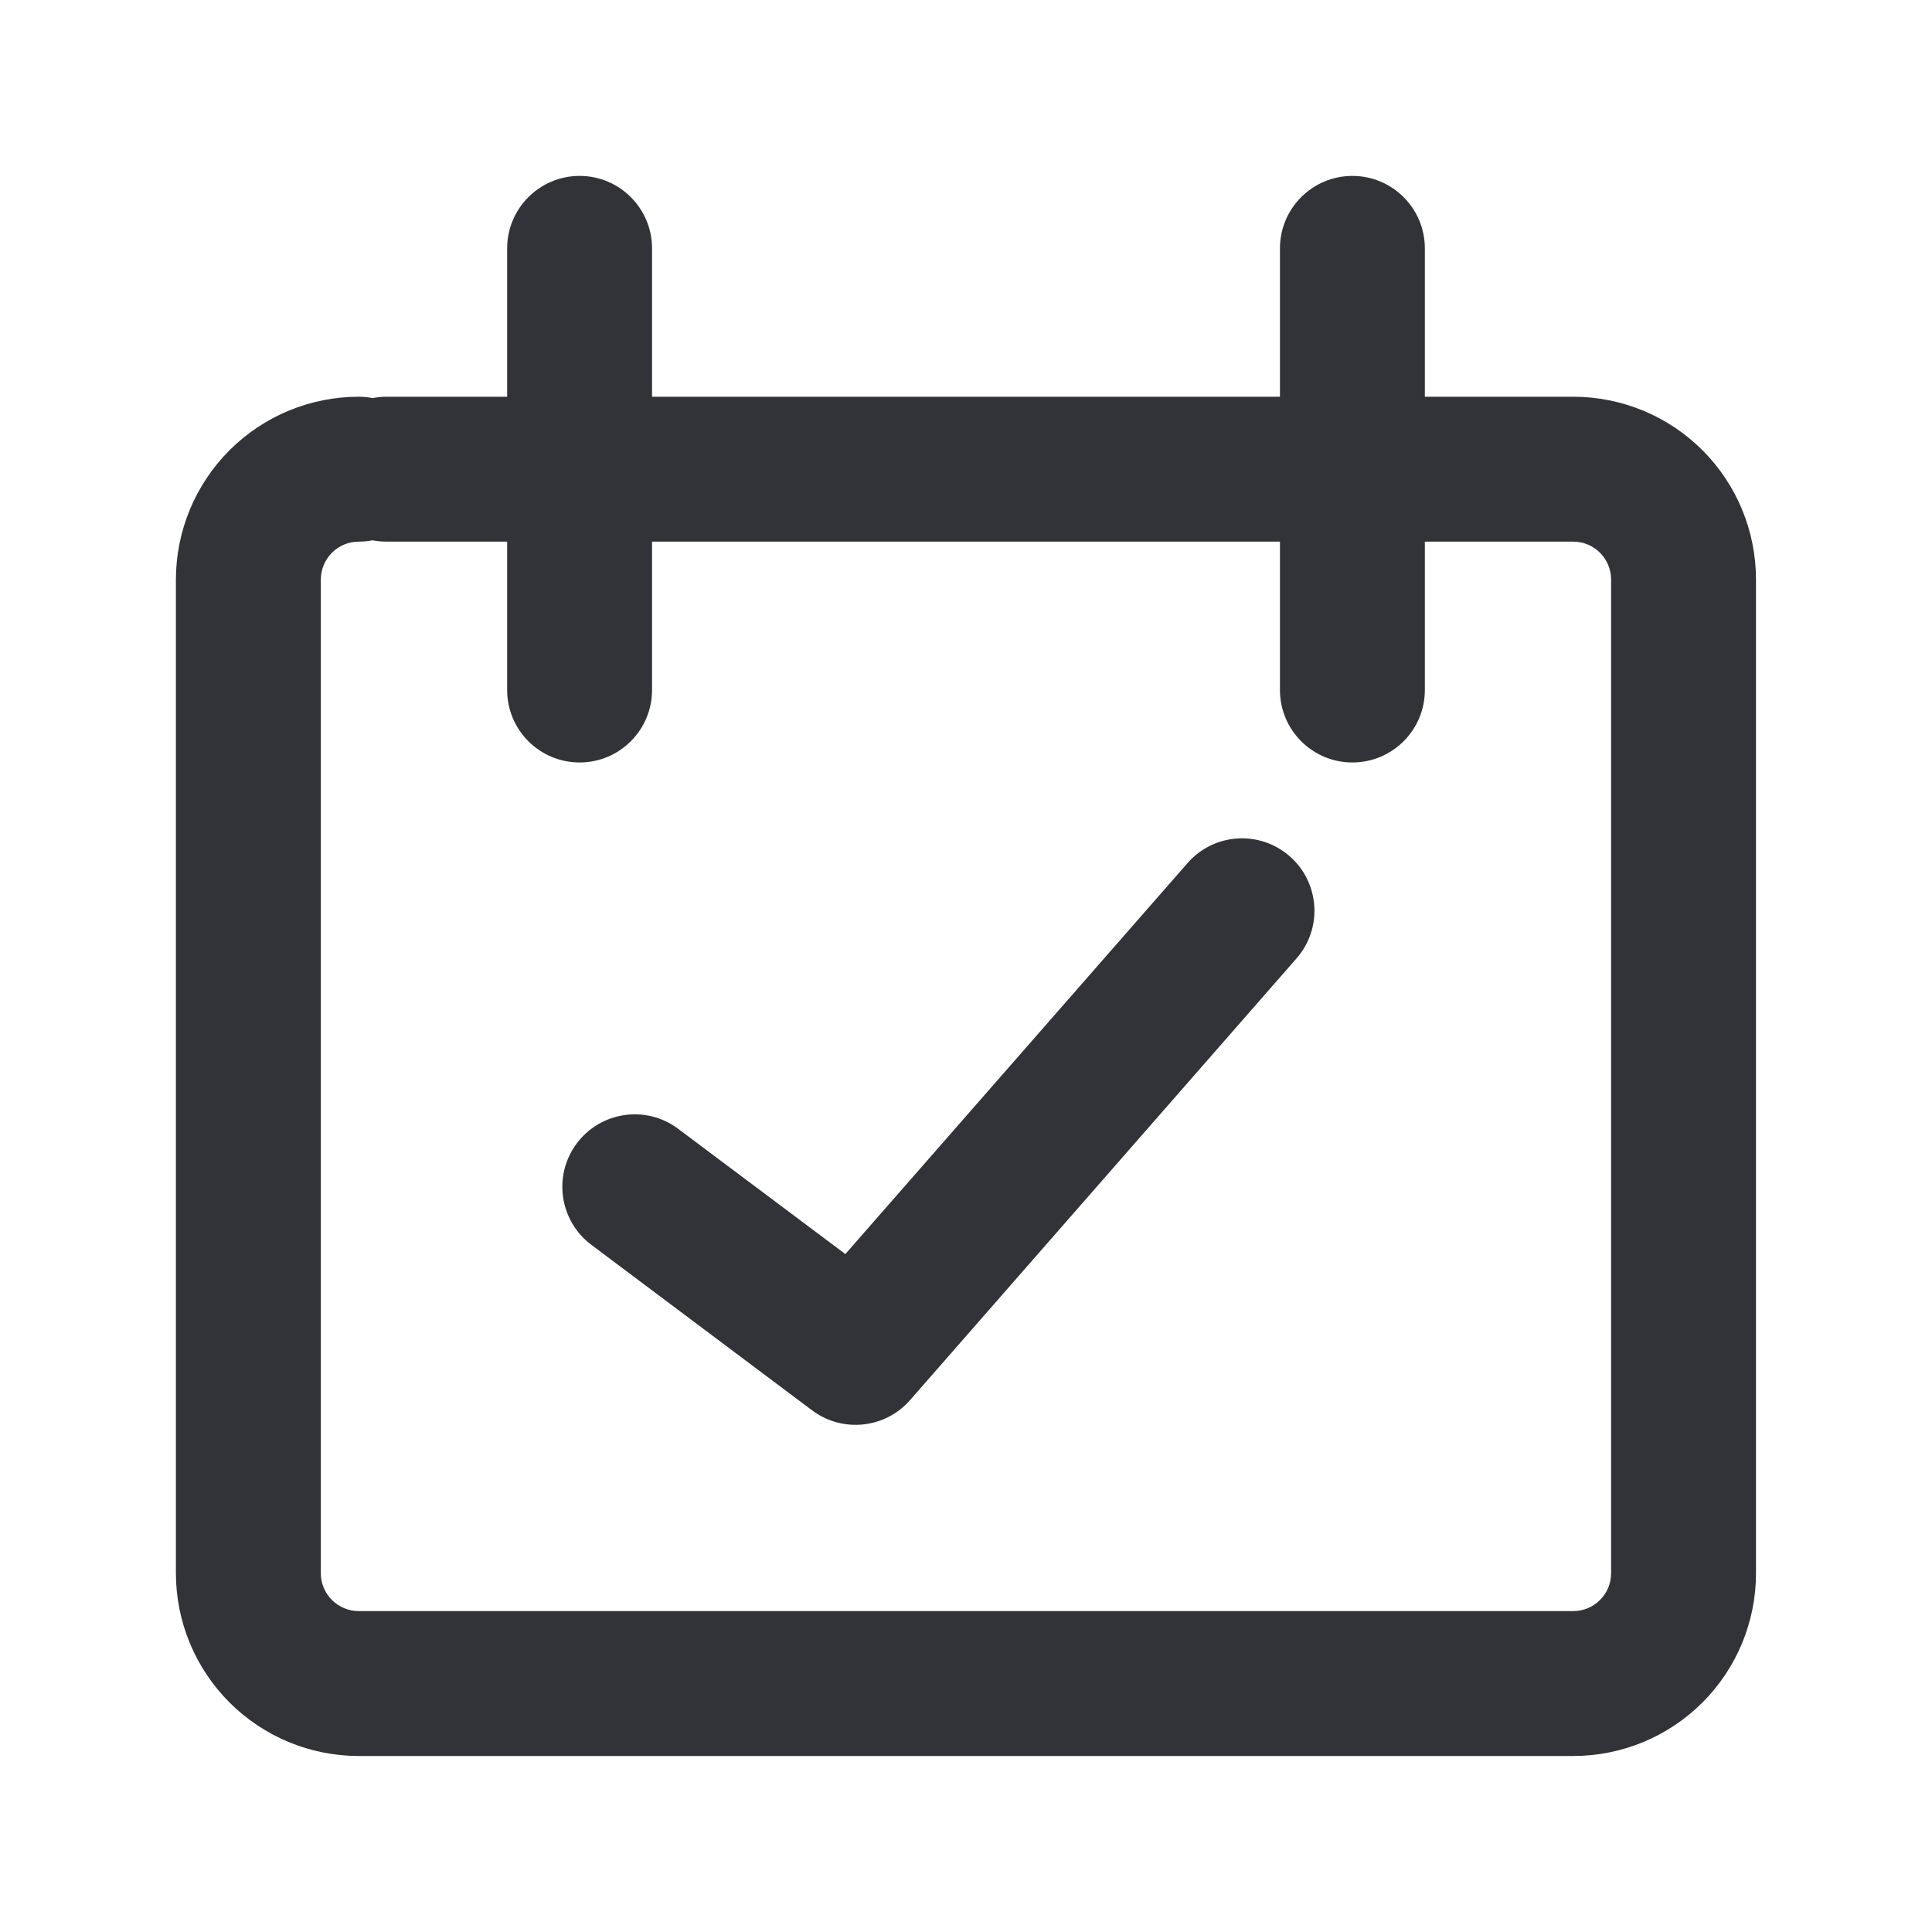 <svg width="20" height="20" viewBox="0 0 20 20" fill="none" xmlns="http://www.w3.org/2000/svg">
<path fill-rule="evenodd" clip-rule="evenodd" d="M6 1.821C6.414 1.821 6.75 2.157 6.75 2.571V4.107H13.25V2.571C13.25 2.157 13.586 1.821 14 1.821C14.414 1.821 14.75 2.157 14.75 2.571V4.107H16.286C16.788 4.107 17.269 4.306 17.624 4.661C17.979 5.016 18.178 5.498 18.178 6V16.286C18.178 16.788 17.979 17.269 17.624 17.624C17.269 17.979 16.788 18.178 16.286 18.178H3.714C3.212 18.178 2.731 17.979 2.376 17.624C2.021 17.269 1.821 16.788 1.821 16.286V6C1.821 5.498 2.021 5.016 2.376 4.661C2.731 4.306 3.212 4.107 3.714 4.107C3.763 4.107 3.811 4.112 3.857 4.121C3.903 4.112 3.951 4.107 4 4.107H5.25V2.571C5.25 2.157 5.586 1.821 6 1.821ZM5.25 7.143V5.607H4C3.951 5.607 3.903 5.602 3.857 5.593C3.811 5.602 3.763 5.607 3.714 5.607C3.61 5.607 3.51 5.648 3.436 5.722C3.363 5.796 3.321 5.896 3.321 6V16.286C3.321 16.39 3.363 16.49 3.436 16.563C3.51 16.637 3.61 16.678 3.714 16.678H16.286C16.39 16.678 16.49 16.637 16.563 16.563C16.637 16.49 16.678 16.39 16.678 16.286V6C16.678 5.896 16.637 5.796 16.563 5.722C16.49 5.648 16.39 5.607 16.286 5.607H14.75V7.143C14.75 7.557 14.414 7.893 14 7.893C13.586 7.893 13.25 7.557 13.25 7.143V5.607H6.75V7.143C6.75 7.557 6.414 7.893 6 7.893C5.586 7.893 5.25 7.557 5.25 7.143ZM13.421 9.922C13.694 9.611 13.663 9.137 13.351 8.864C13.039 8.591 12.565 8.623 12.293 8.935L8.751 12.982L7.021 11.686C6.69 11.437 6.22 11.504 5.971 11.836C5.723 12.167 5.79 12.637 6.121 12.886L8.407 14.6C8.721 14.835 9.163 14.789 9.421 14.494L13.421 9.922Z" fill="#323338"/>
</svg>
